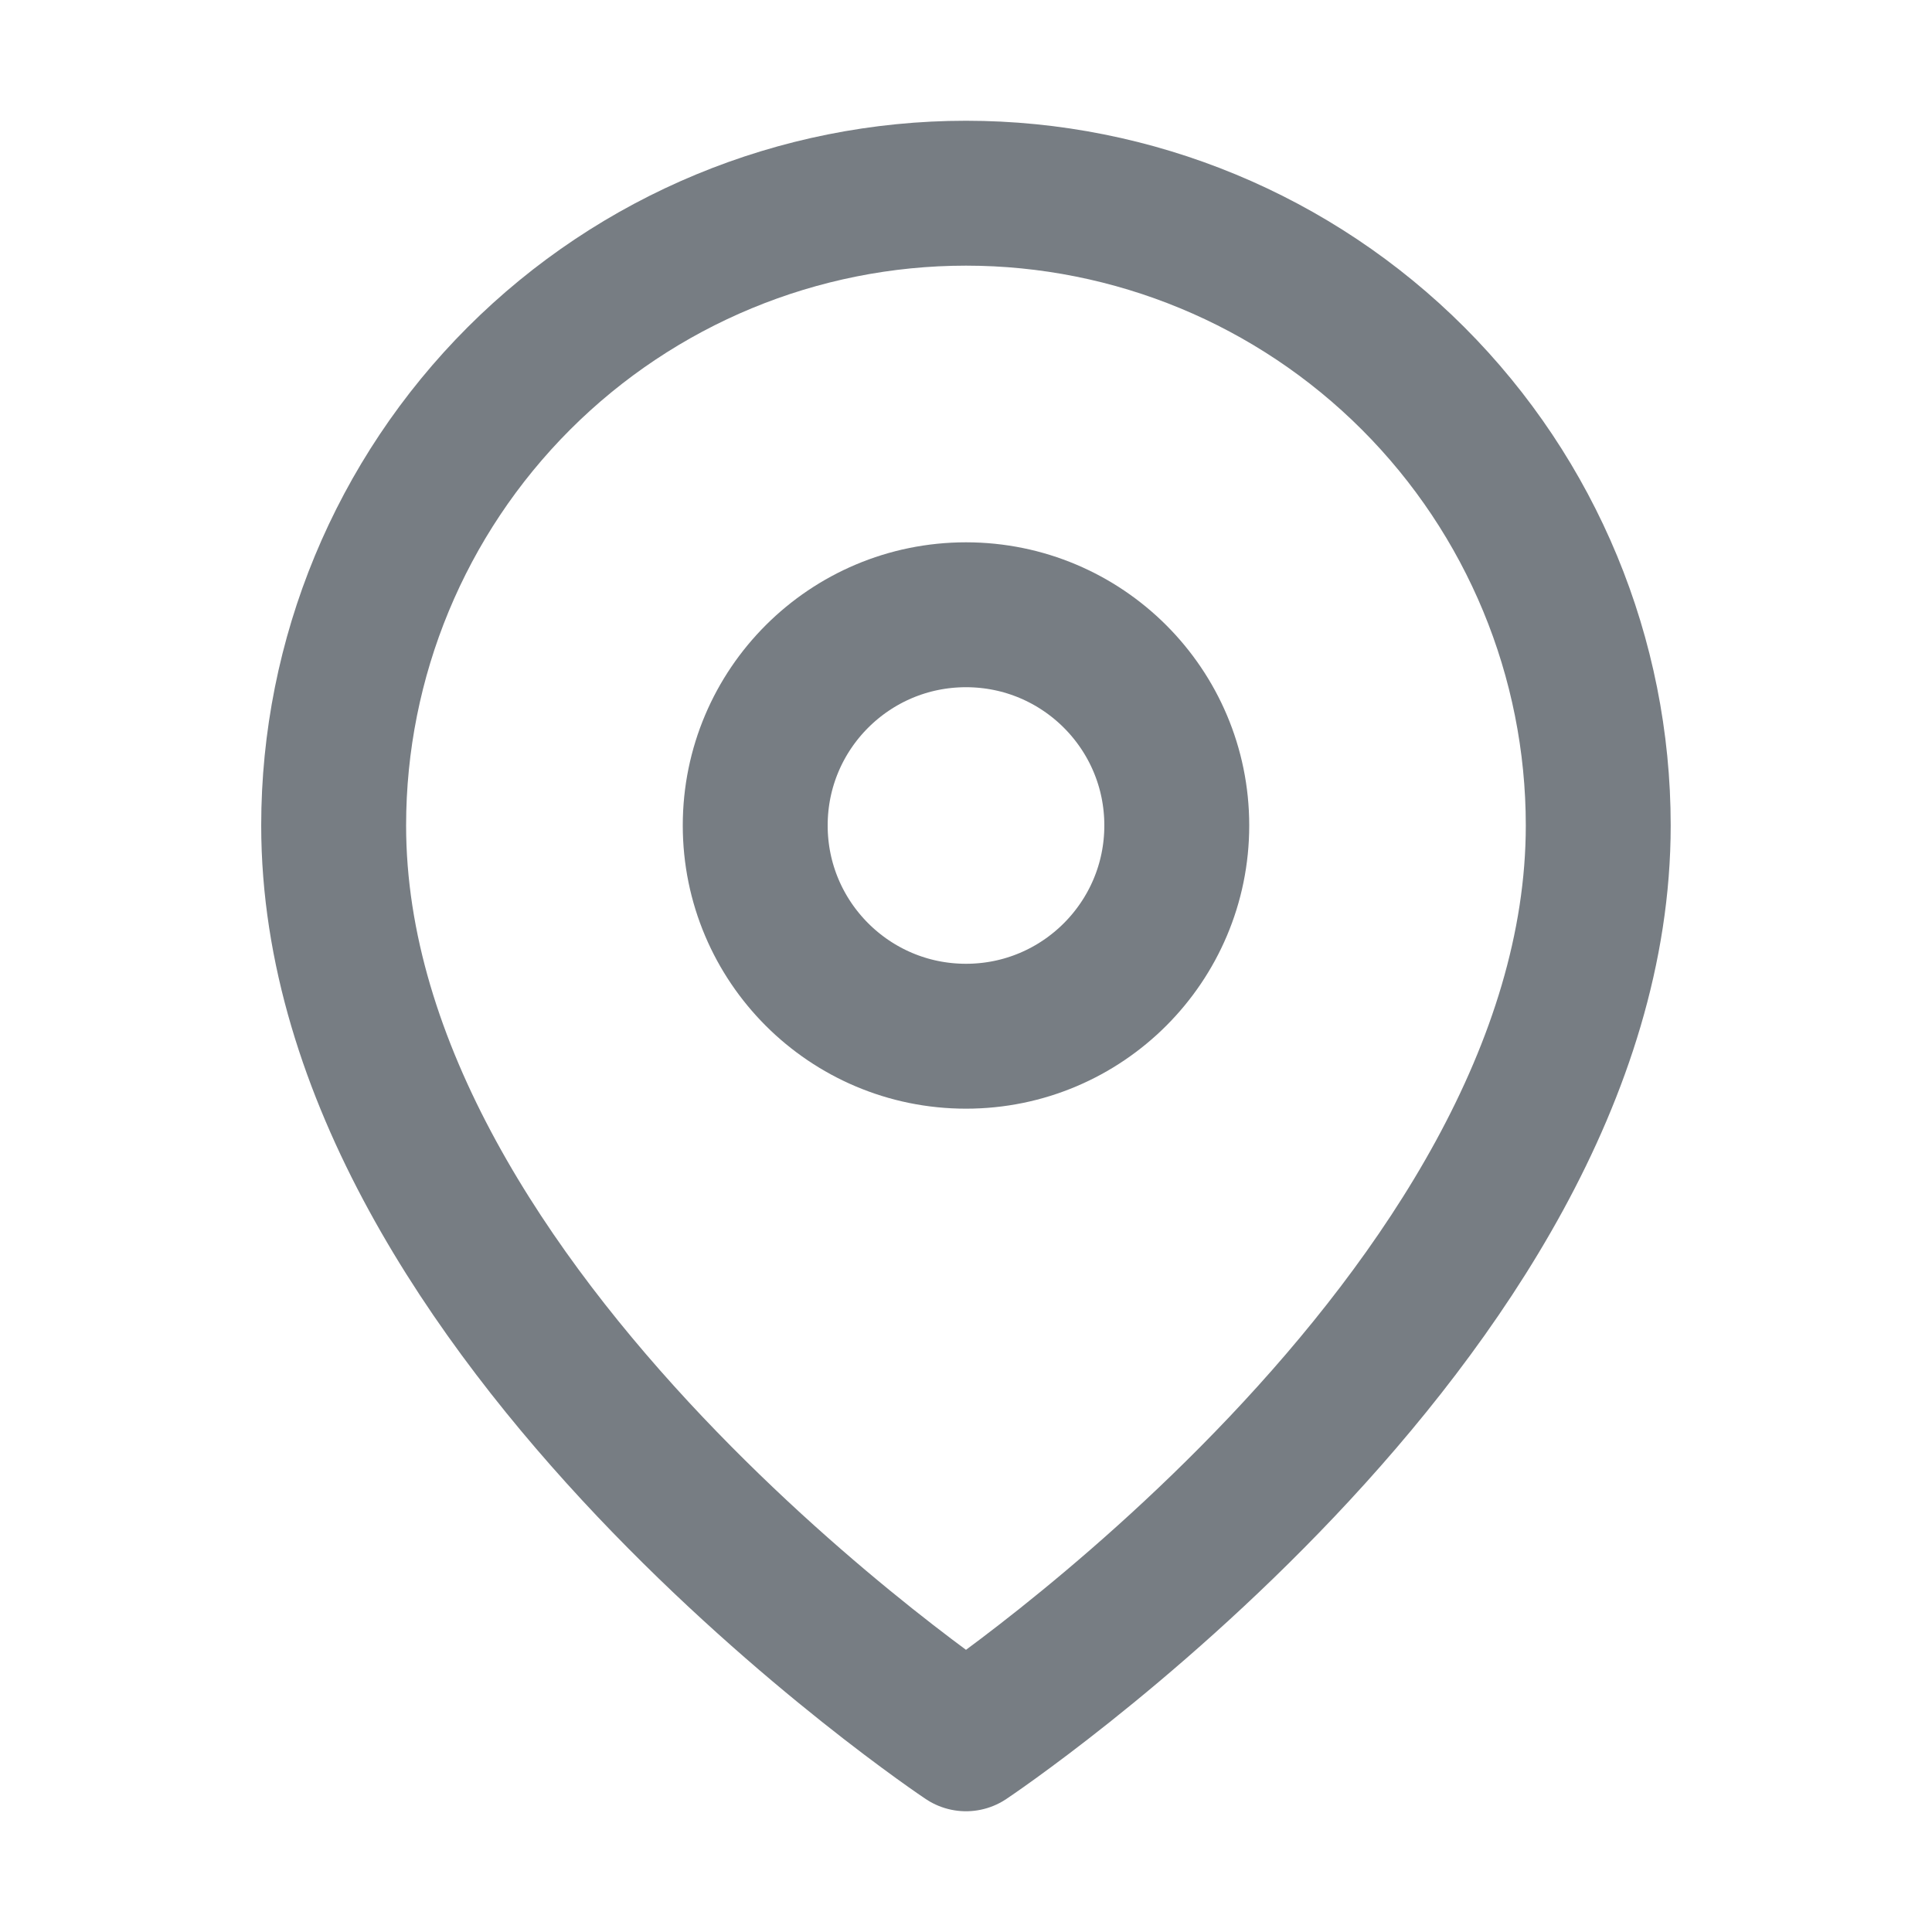 
    <svg width="20" height="20" viewBox="0 0 20 20" fill="none" xmlns="http://www.w3.org/2000/svg"><path d="M16.545 8.545C16.545 13.636 10 18 10 18C10 18 3.454 13.636 3.454 8.545C3.454 6.809 4.144 5.145 5.372 3.917C6.599 2.69 8.264 2 10 2C11.736 2 13.401 2.69 14.628 3.917C15.856 5.145 16.545 6.809 16.545 8.545Z" stroke-linejoin="round" stroke-linecap="round" stroke-width="1.5" stroke="#777d83"></path><path d="M10 10.727C11.205 10.727 12.182 9.75 12.182 8.545C12.182 7.34 11.205 6.364 10 6.364C8.795 6.364 7.818 7.34 7.818 8.545C7.818 9.75 8.795 10.727 10 10.727Z" stroke-linejoin="round" stroke-linecap="round" stroke-width="1.5" stroke="#777d83"></path></svg>

